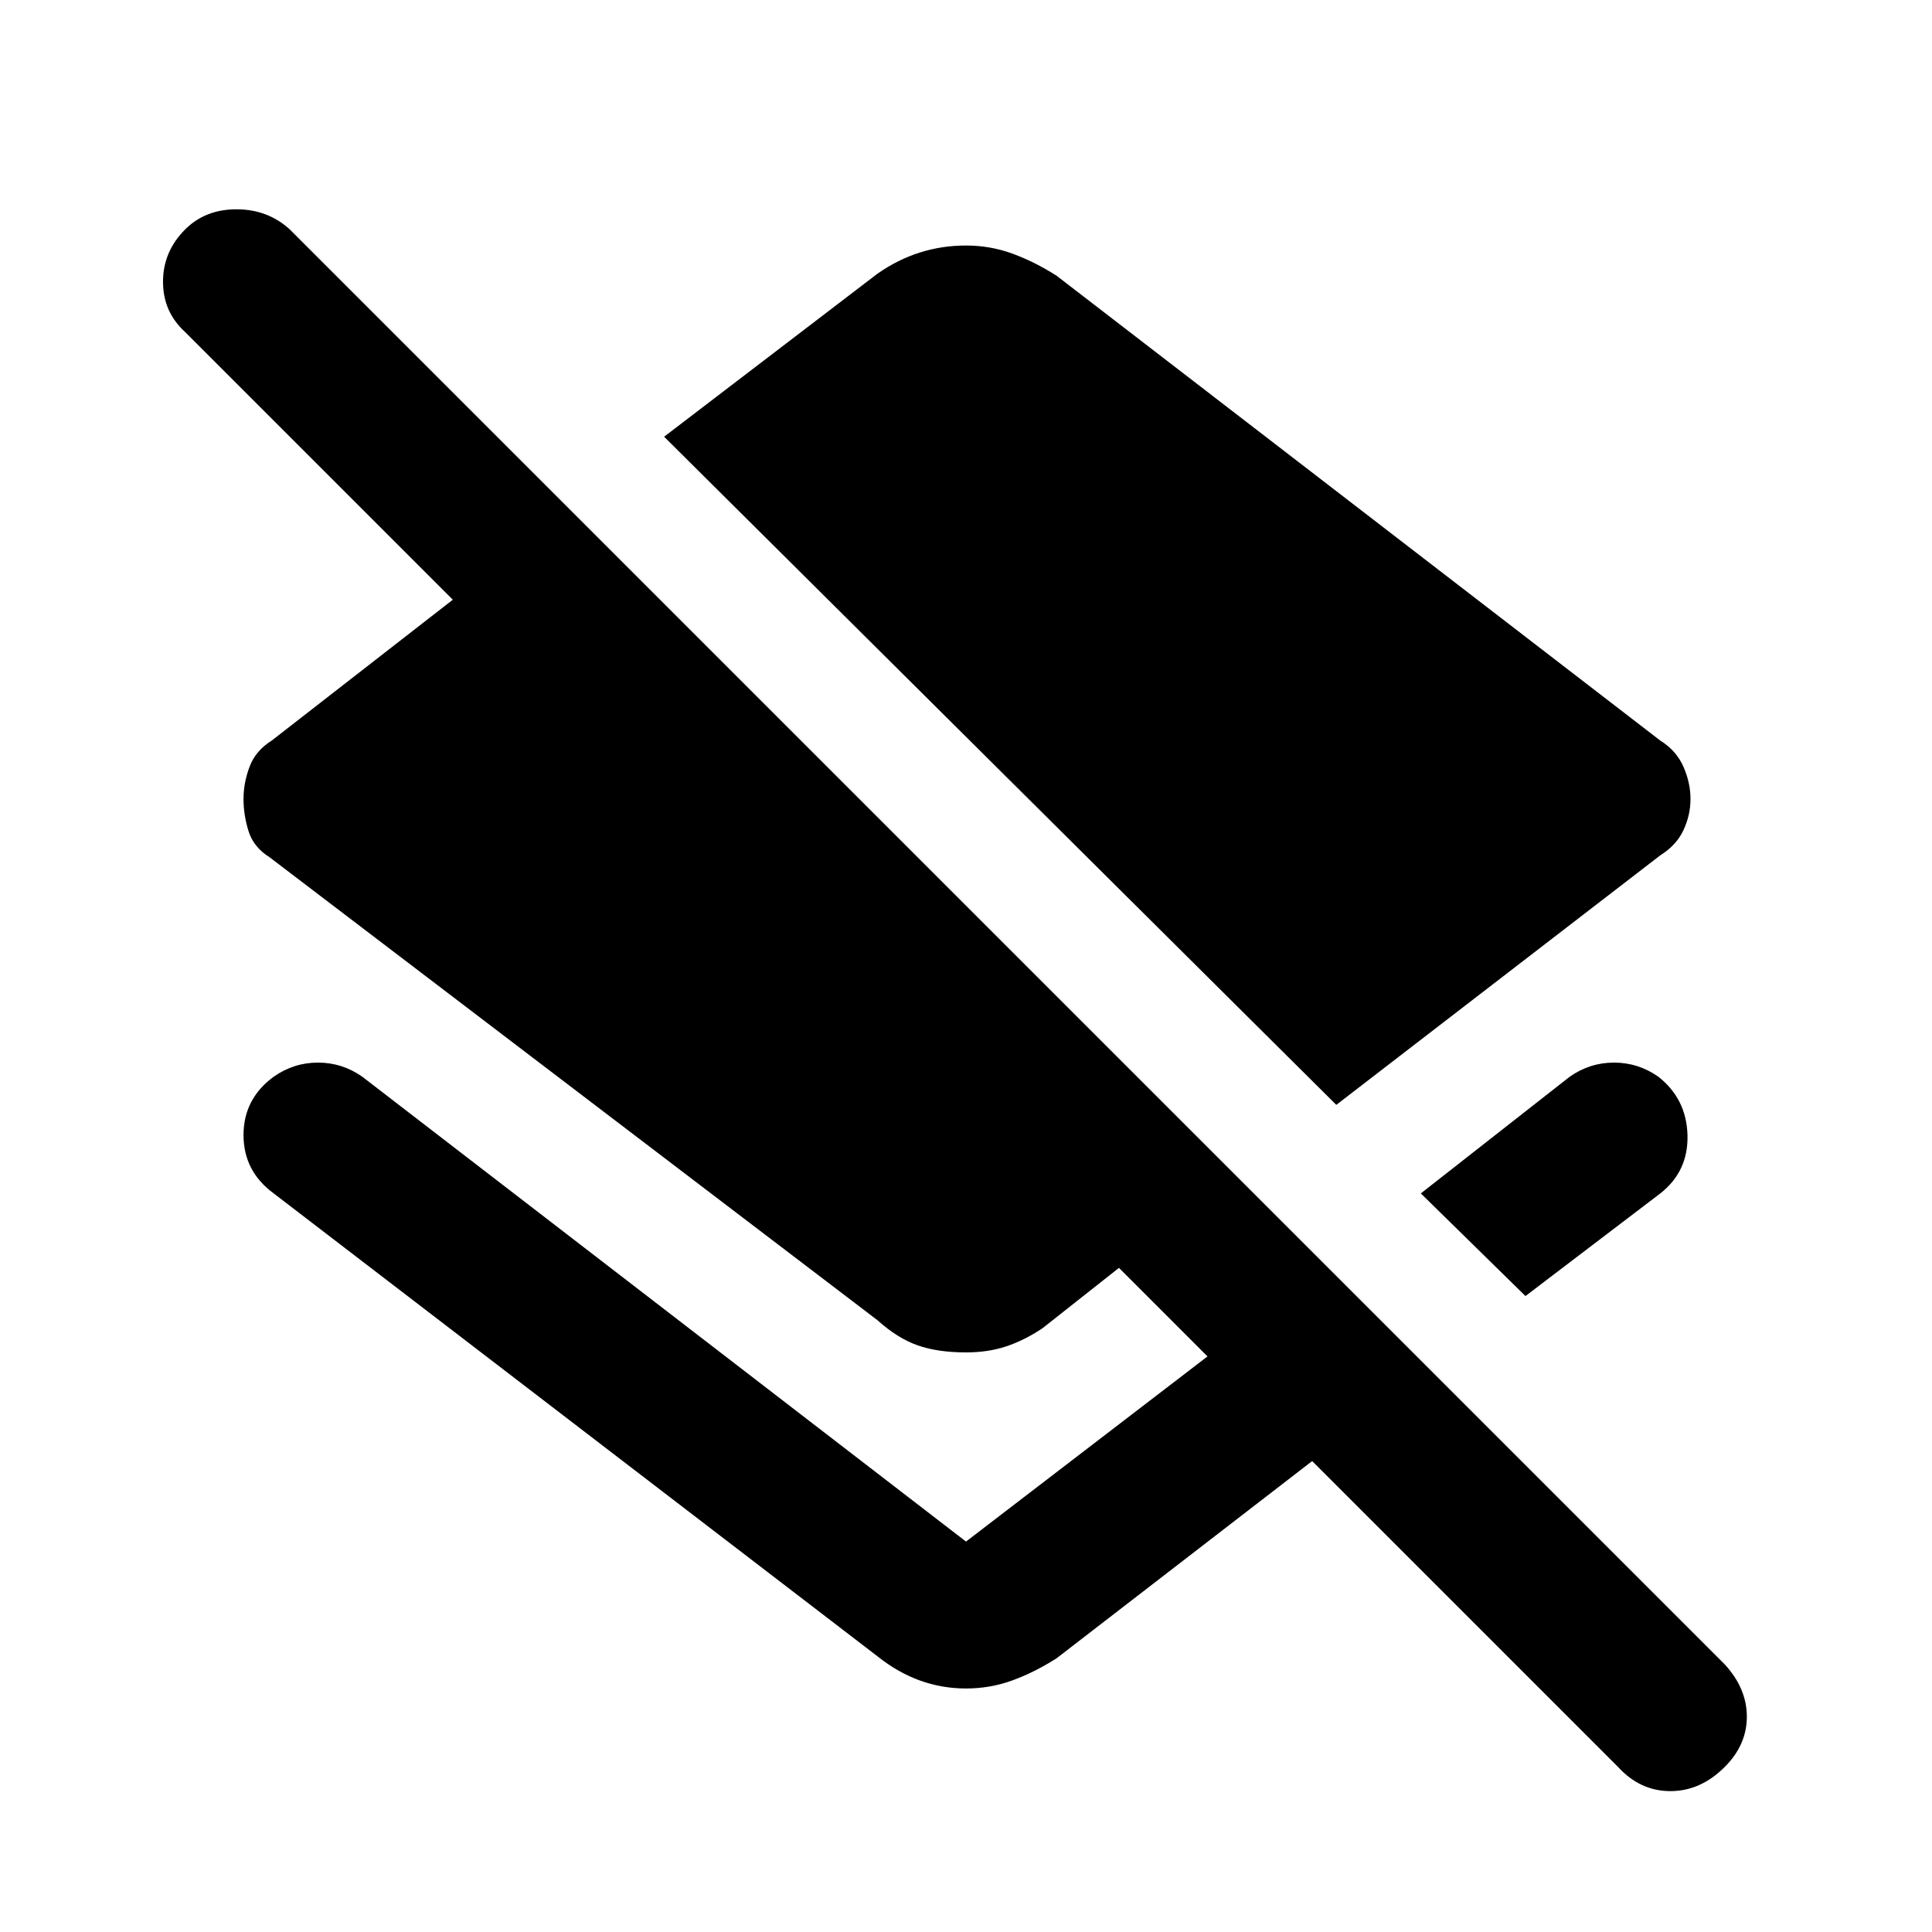 <svg xmlns="http://www.w3.org/2000/svg" height="48" width="48"><path d="m33.2 27.45-16.7-16.6 5.3-4.05q.5-.35 1.05-.525Q23.4 6.1 24 6.1q.6 0 1.15.2.55.2 1.1.55l15 11.55q.4.25.575.65.175.4.175.8t-.175.775q-.175.375-.575.625Zm4.7 4.75-2.6-2.55 3.7-2.9q.5-.35 1.1-.35.6 0 1.1.35.7.55.725 1.45.025.9-.675 1.45Zm2.3 11.7-7.6-7.6-6.35 4.9q-.55.35-1.1.55-.55.2-1.15.2-.6 0-1.15-.2-.55-.2-1.05-.6l-15-11.5q-.75-.55-.75-1.45 0-.9.75-1.45.5-.35 1.1-.35.6 0 1.1.35L24 38.3l6-4.6-2.2-2.2-1.9 1.5q-.45.3-.9.45-.45.15-1 .15-.7 0-1.2-.175t-1-.625L6.7 21.3q-.4-.25-.525-.65t-.125-.8q0-.4.15-.8t.55-.65l4.5-3.5L4.6 8.25q-.55-.5-.55-1.25t.55-1.3q.5-.5 1.275-.5.775 0 1.325.5l35.65 35.65q.55.6.55 1.3 0 .7-.55 1.25-.6.6-1.35.6-.75 0-1.3-.6Z"/></svg>